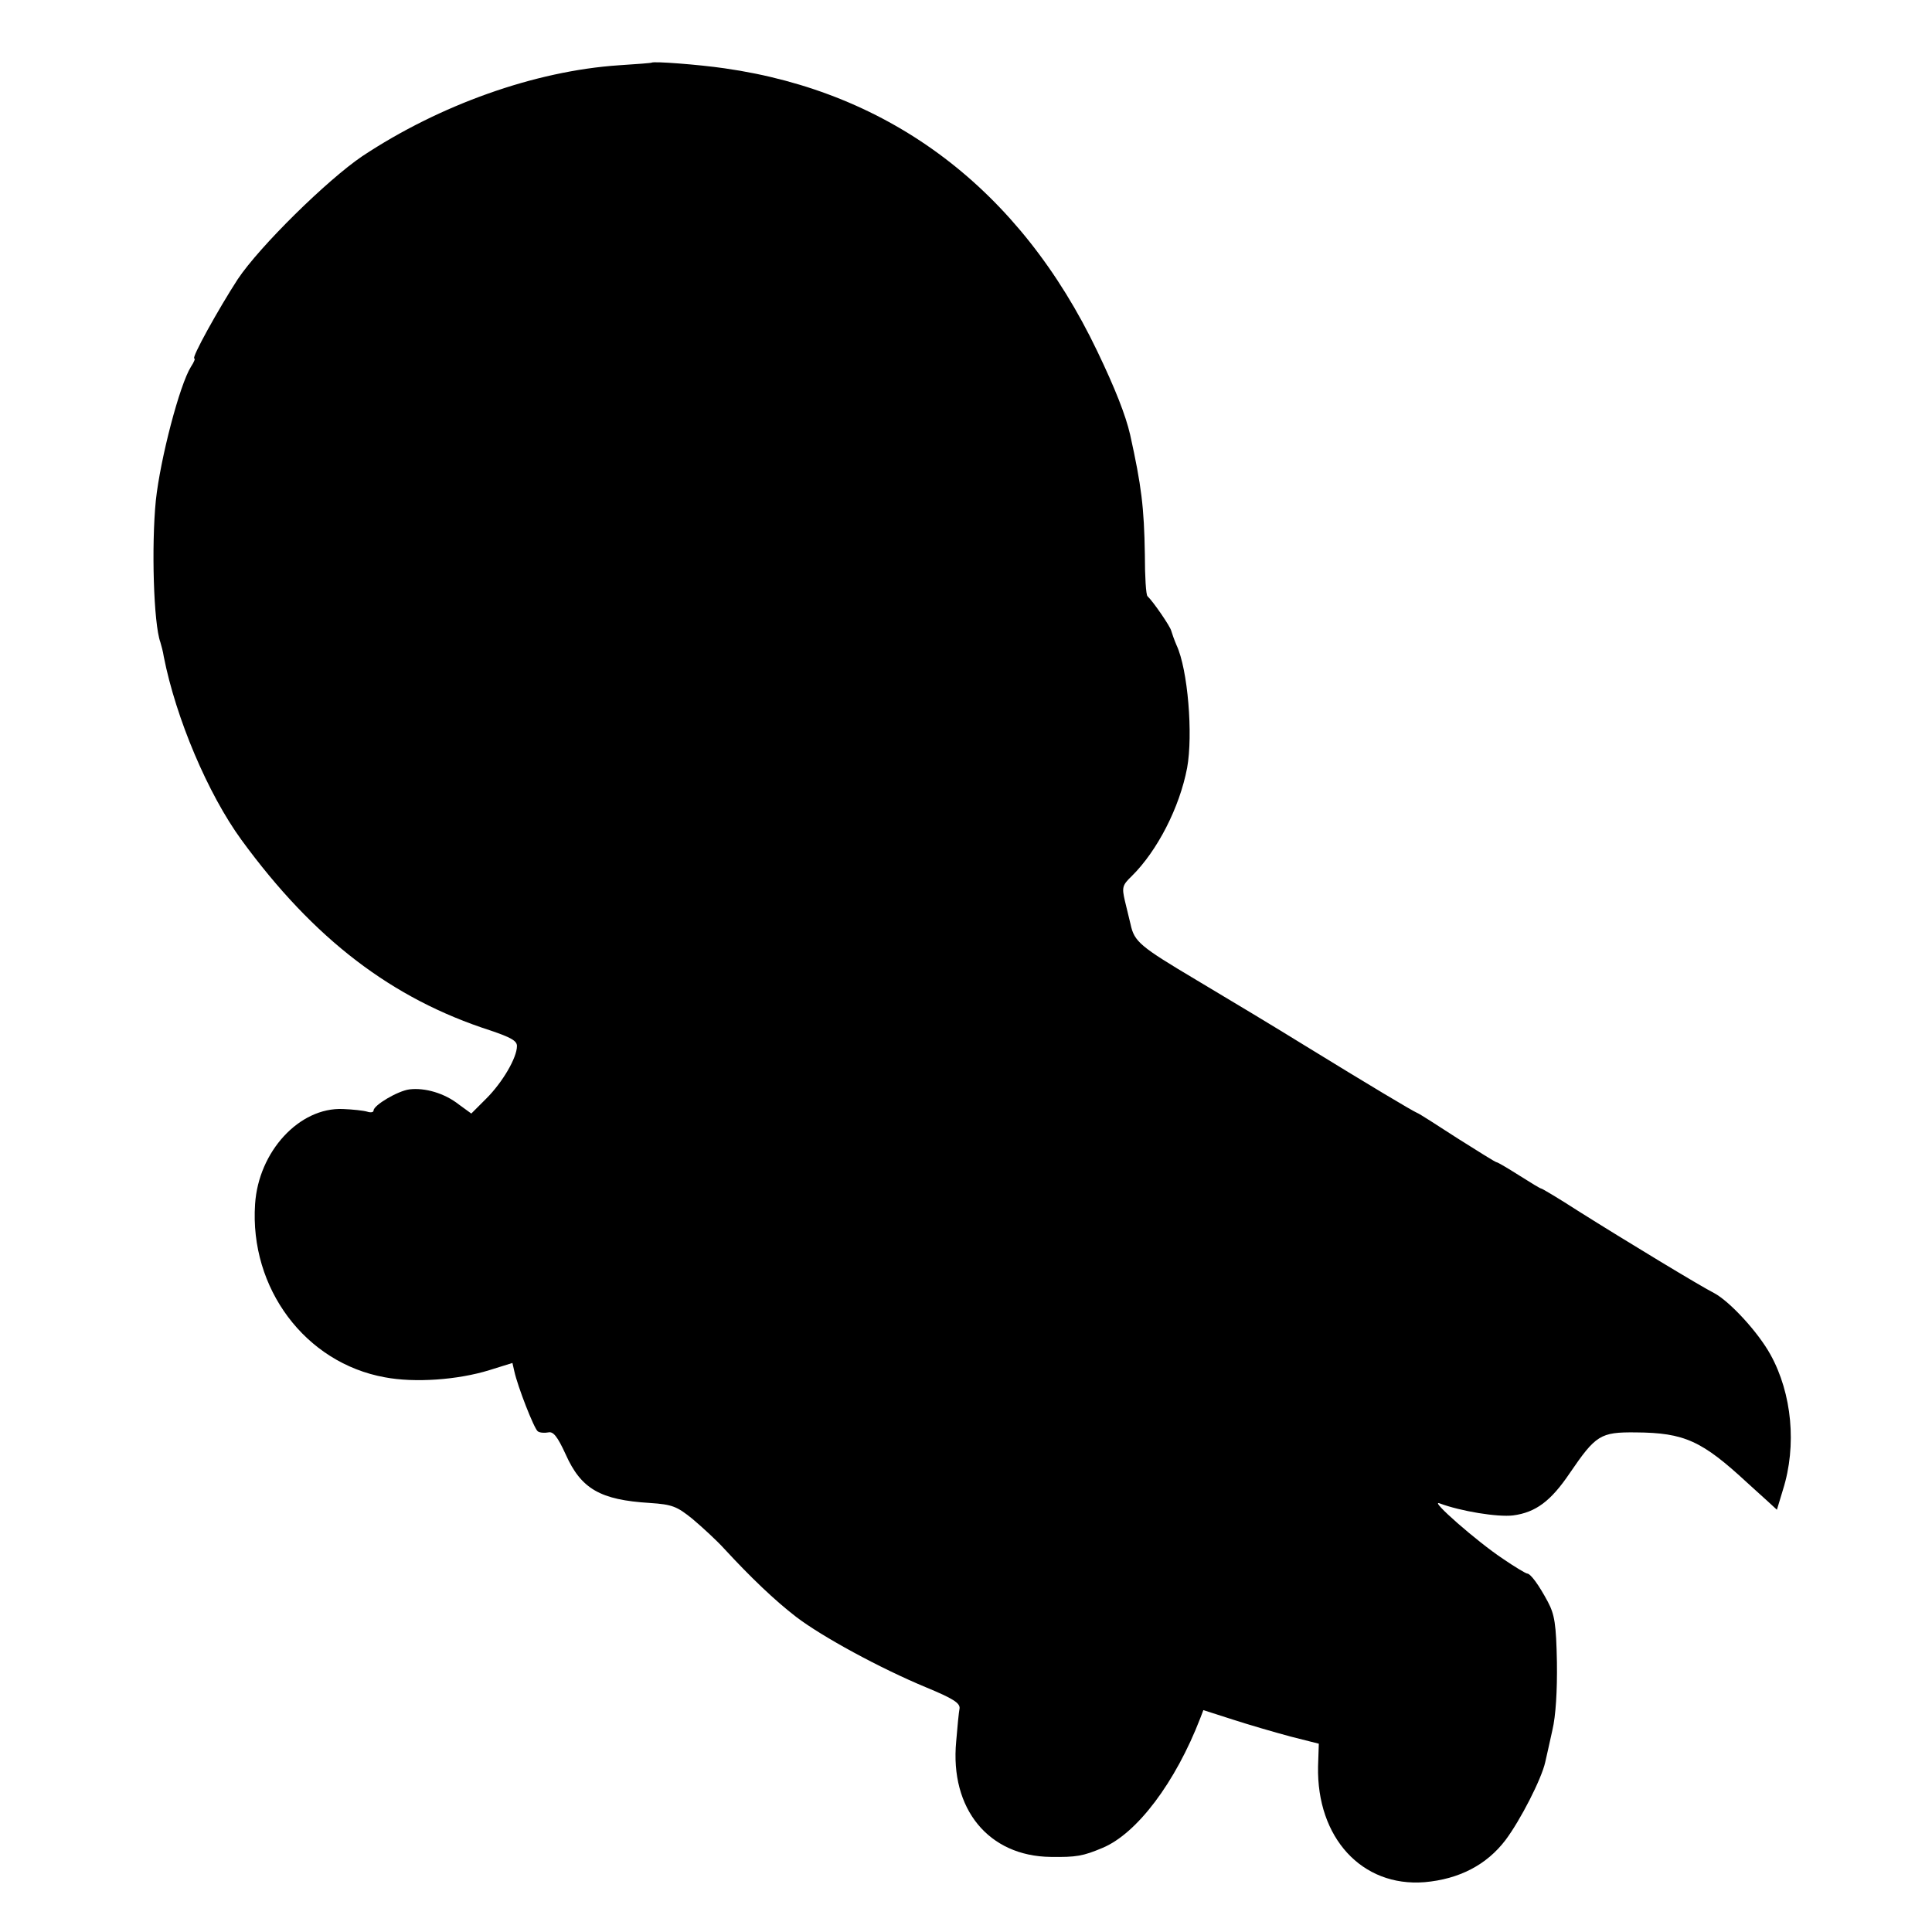 <?xml version="1.0" standalone="no"?>
<!DOCTYPE svg PUBLIC "-//W3C//DTD SVG 20010904//EN"
 "http://www.w3.org/TR/2001/REC-SVG-20010904/DTD/svg10.dtd">
<svg version="1.0" xmlns="http://www.w3.org/2000/svg"
 width="512pt" height="512pt" viewBox="0 0 512 512"
 preserveAspectRatio="xMidYMid meet">
<g transform="translate(0,512) scale(0.1,-0.1)"
fill="#000000" stroke="none">
<path d="M1727 4954 c-1 -1 -40 -4 -87 -7 -223 -15 -475 -105 -680 -241 -93
-63 -272 -239 -330 -326 -50 -77 -124 -210 -115 -210 3 0 -1 -10 -9 -22 -30
-48 -81 -243 -93 -354 -12 -121 -6 -327 12 -376 2 -7 7 -24 9 -38 32 -163 117
-364 206 -486 192 -263 399 -421 660 -505 53 -18 70 -27 70 -41 0 -31 -38 -96
-81 -139 l-40 -40 -33 24 c-38 30 -90 45 -131 40 -31 -4 -95 -42 -95 -56 0 -5
-8 -6 -17 -3 -10 3 -39 6 -64 7 -116 5 -224 -113 -233 -252 -15 -223 133 -421
344 -459 79 -15 193 -7 277 19 l61 19 5 -22 c9 -41 52 -151 62 -159 5 -4 18
-5 28 -3 13 3 24 -10 46 -58 41 -92 92 -121 223 -129 60 -4 72 -9 114 -43 26
-22 64 -57 83 -78 71 -77 135 -138 191 -181 68 -52 222 -136 345 -187 70 -29
89 -41 88 -55 -2 -10 -6 -50 -9 -88 -17 -179 86 -304 250 -306 68 -1 86 2 138
24 91 38 193 173 259 344 l8 21 78 -25 c43 -14 112 -34 153 -45 l75 -19 -2
-60 c-4 -189 116 -320 282 -307 92 8 165 46 215 112 39 52 95 161 105 206 3
14 12 52 19 85 9 38 13 104 12 180 -2 101 -6 126 -24 160 -24 45 -46 75 -55
75 -3 0 -32 17 -64 39 -68 45 -197 158 -168 147 56 -21 154 -37 195 -32 60 8
100 38 150 112 69 101 81 109 175 108 129 -1 175 -22 296 -134 15 -14 39 -35
53 -48 l25 -23 16 53 c37 117 24 255 -33 358 -33 60 -108 141 -149 163 -34 17
-234 138 -361 218 -51 33 -95 59 -97 59 -3 0 -29 16 -59 35 -30 19 -57 35 -60
35 -3 0 -49 29 -103 63 -54 35 -102 66 -108 68 -12 5 -126 73 -300 180 -71 44
-199 121 -283 171 -151 90 -166 102 -176 149 -3 13 -10 41 -15 62 -8 35 -7 41
18 65 68 67 127 182 147 287 16 88 2 261 -28 325 -6 14 -12 31 -14 38 -2 11
-48 78 -63 92 -4 3 -7 52 -7 110 -2 126 -9 182 -39 318 -12 52 -40 123 -87
221 -205 429 -546 687 -988 750 -69 10 -188 19 -193 15z"/>
</g>
</svg>
